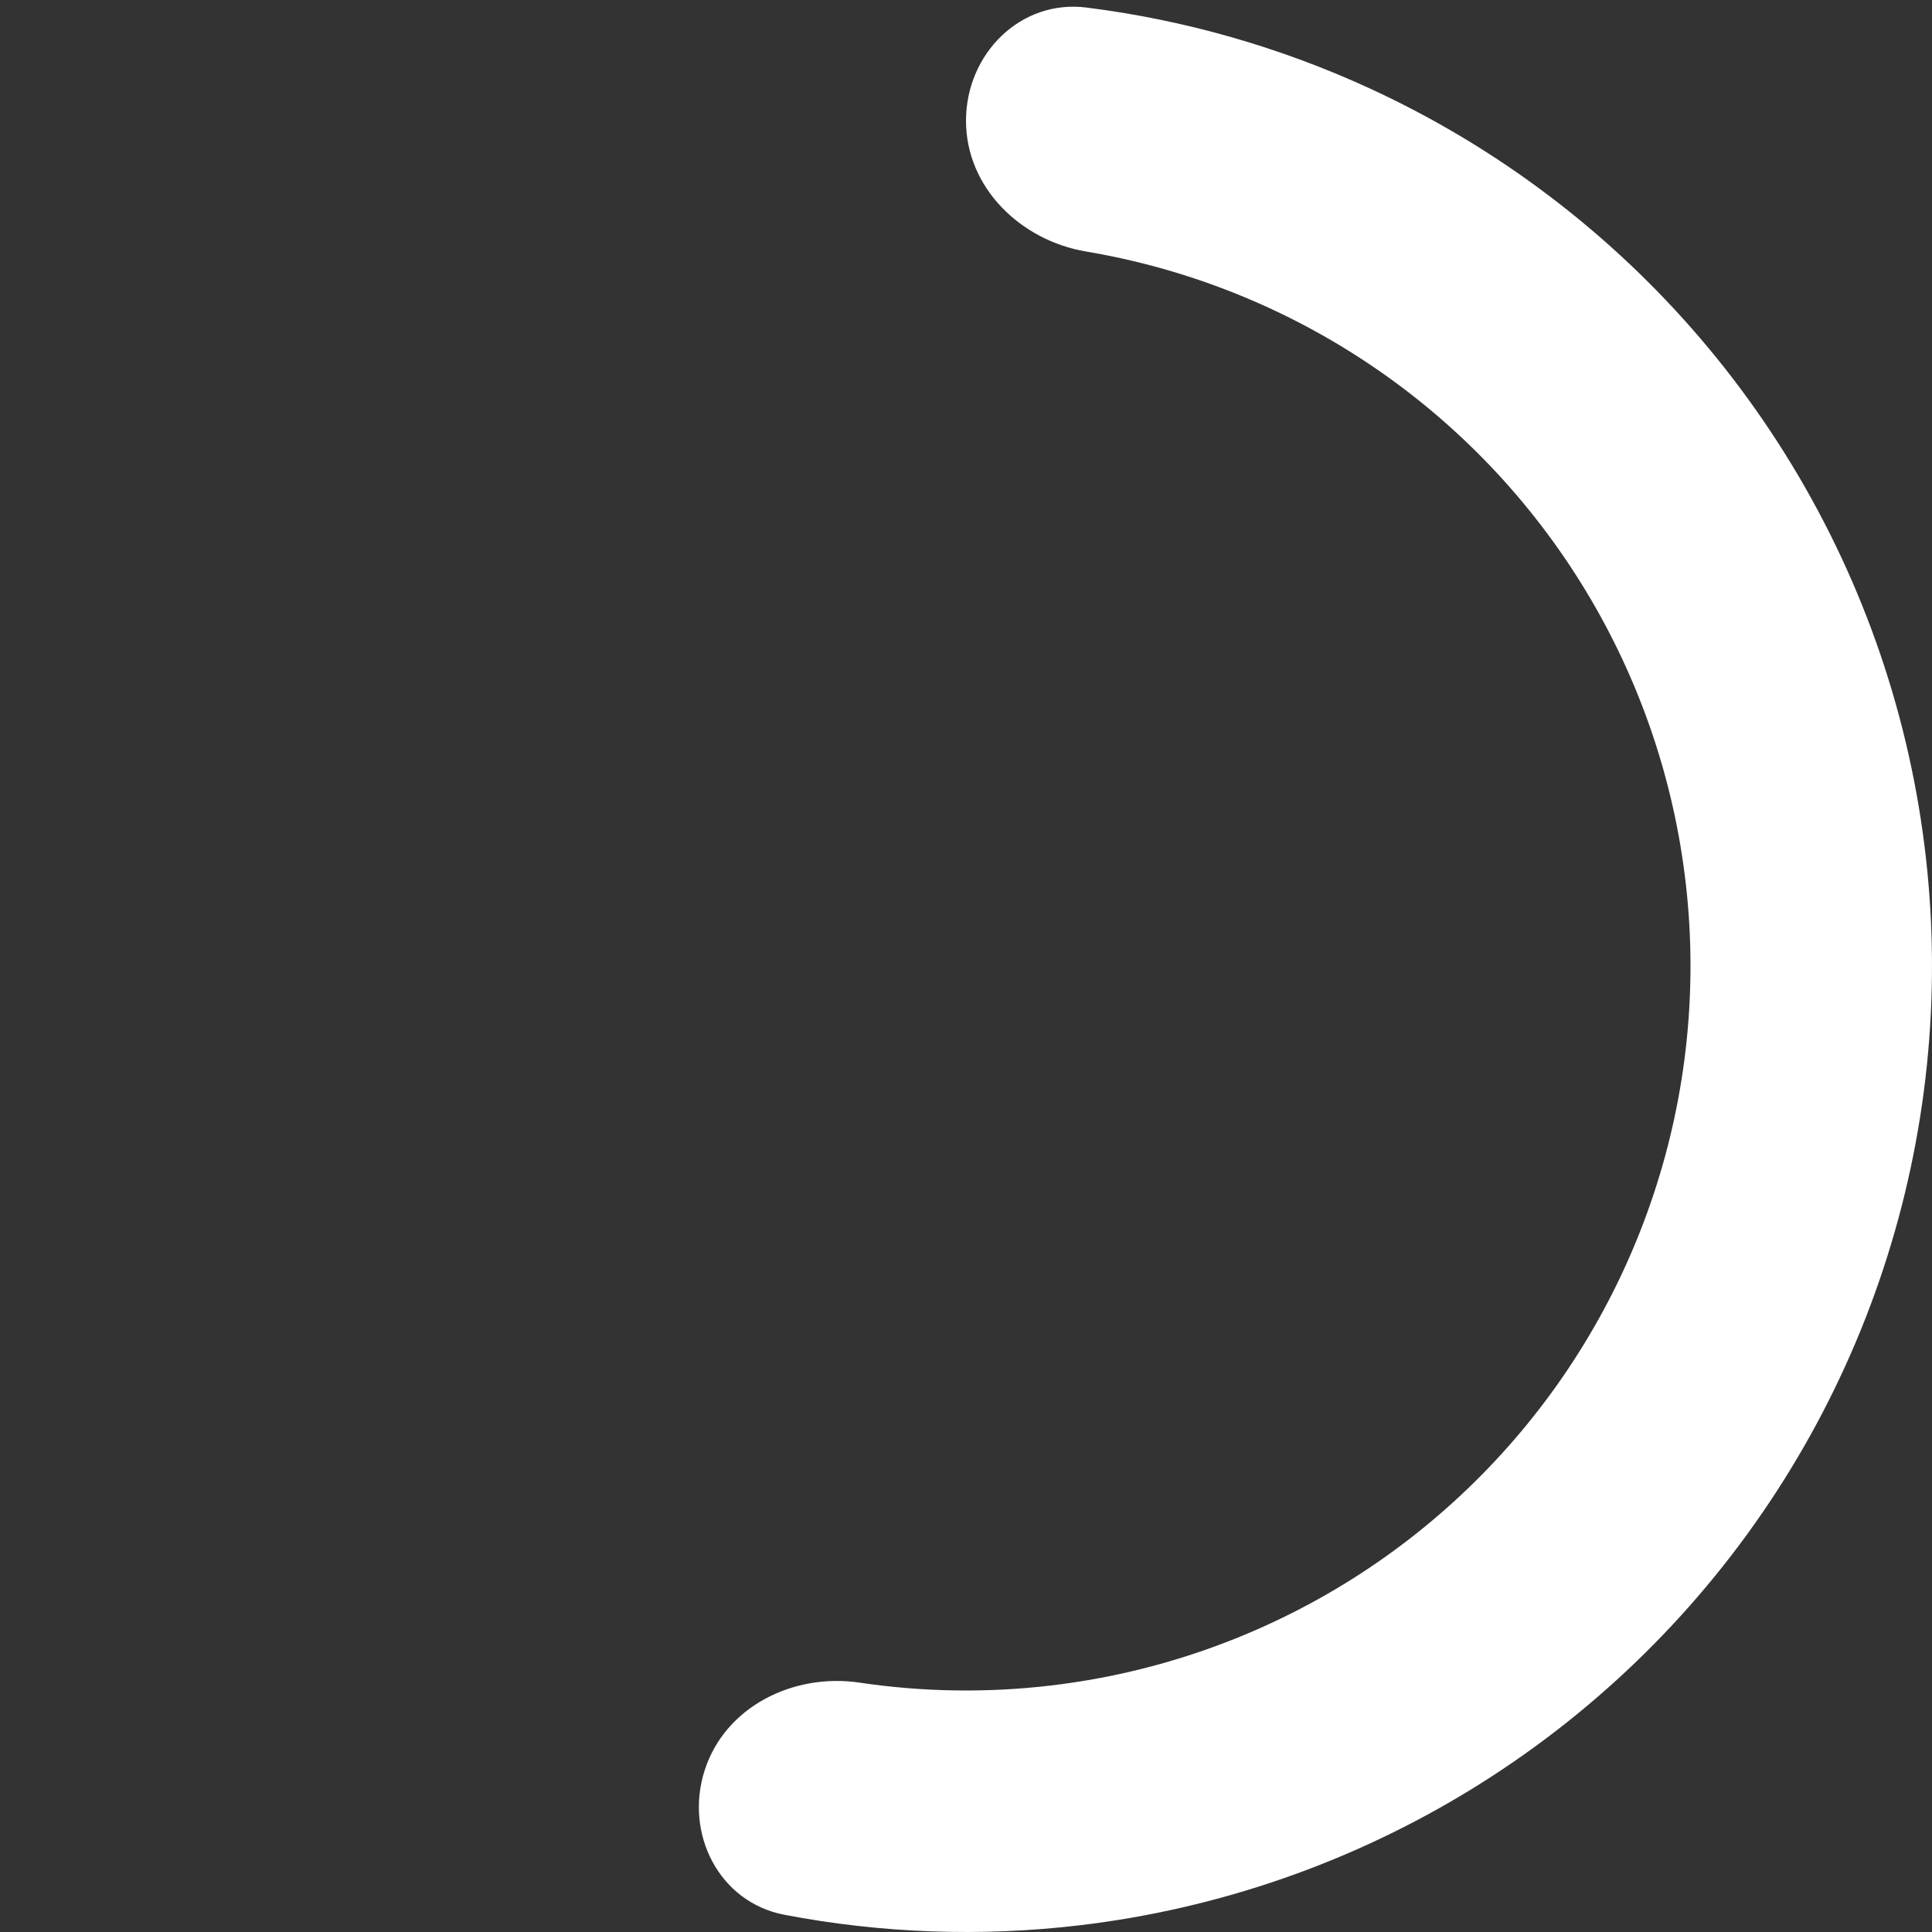 <svg width="768" height="768" viewBox="0 0 768 768" fill="none" xmlns="http://www.w3.org/2000/svg">
<rect x="0" y="0" width="768" height="768" fill="#333333" stroke="none"/>
<path d="M384 48C384 21.49 405.573 -0.309 431.875 2.996C470.844 7.893 508.926 18.751 544.765 35.273C595.174 58.512 639.946 92.403 675.996 134.612C712.045 176.821 738.516 226.343 753.583 279.767C768.65 333.191 771.956 389.246 763.272 444.071C754.589 498.895 734.123 551.186 703.284 597.339C672.446 643.492 631.968 682.411 584.639 711.414C537.311 740.417 484.258 758.814 429.134 765.338C389.944 769.977 350.37 768.536 311.796 761.151C285.759 756.166 271.978 728.767 280.17 703.555C288.362 678.343 315.455 664.978 341.676 668.873C366.836 672.611 392.451 673.01 417.851 670.004C459.193 665.111 498.983 651.313 534.48 629.56C569.976 607.808 600.334 578.619 623.463 544.004C646.592 509.389 661.942 470.172 668.454 429.053C674.967 387.935 672.487 345.893 661.187 305.825C649.887 265.757 630.034 228.615 602.997 196.959C575.96 165.303 542.381 139.884 504.574 122.455C481.346 111.747 456.862 104.211 431.778 99.991C405.636 95.593 384 74.51 384 48Z" fill="white"/>
</svg>
